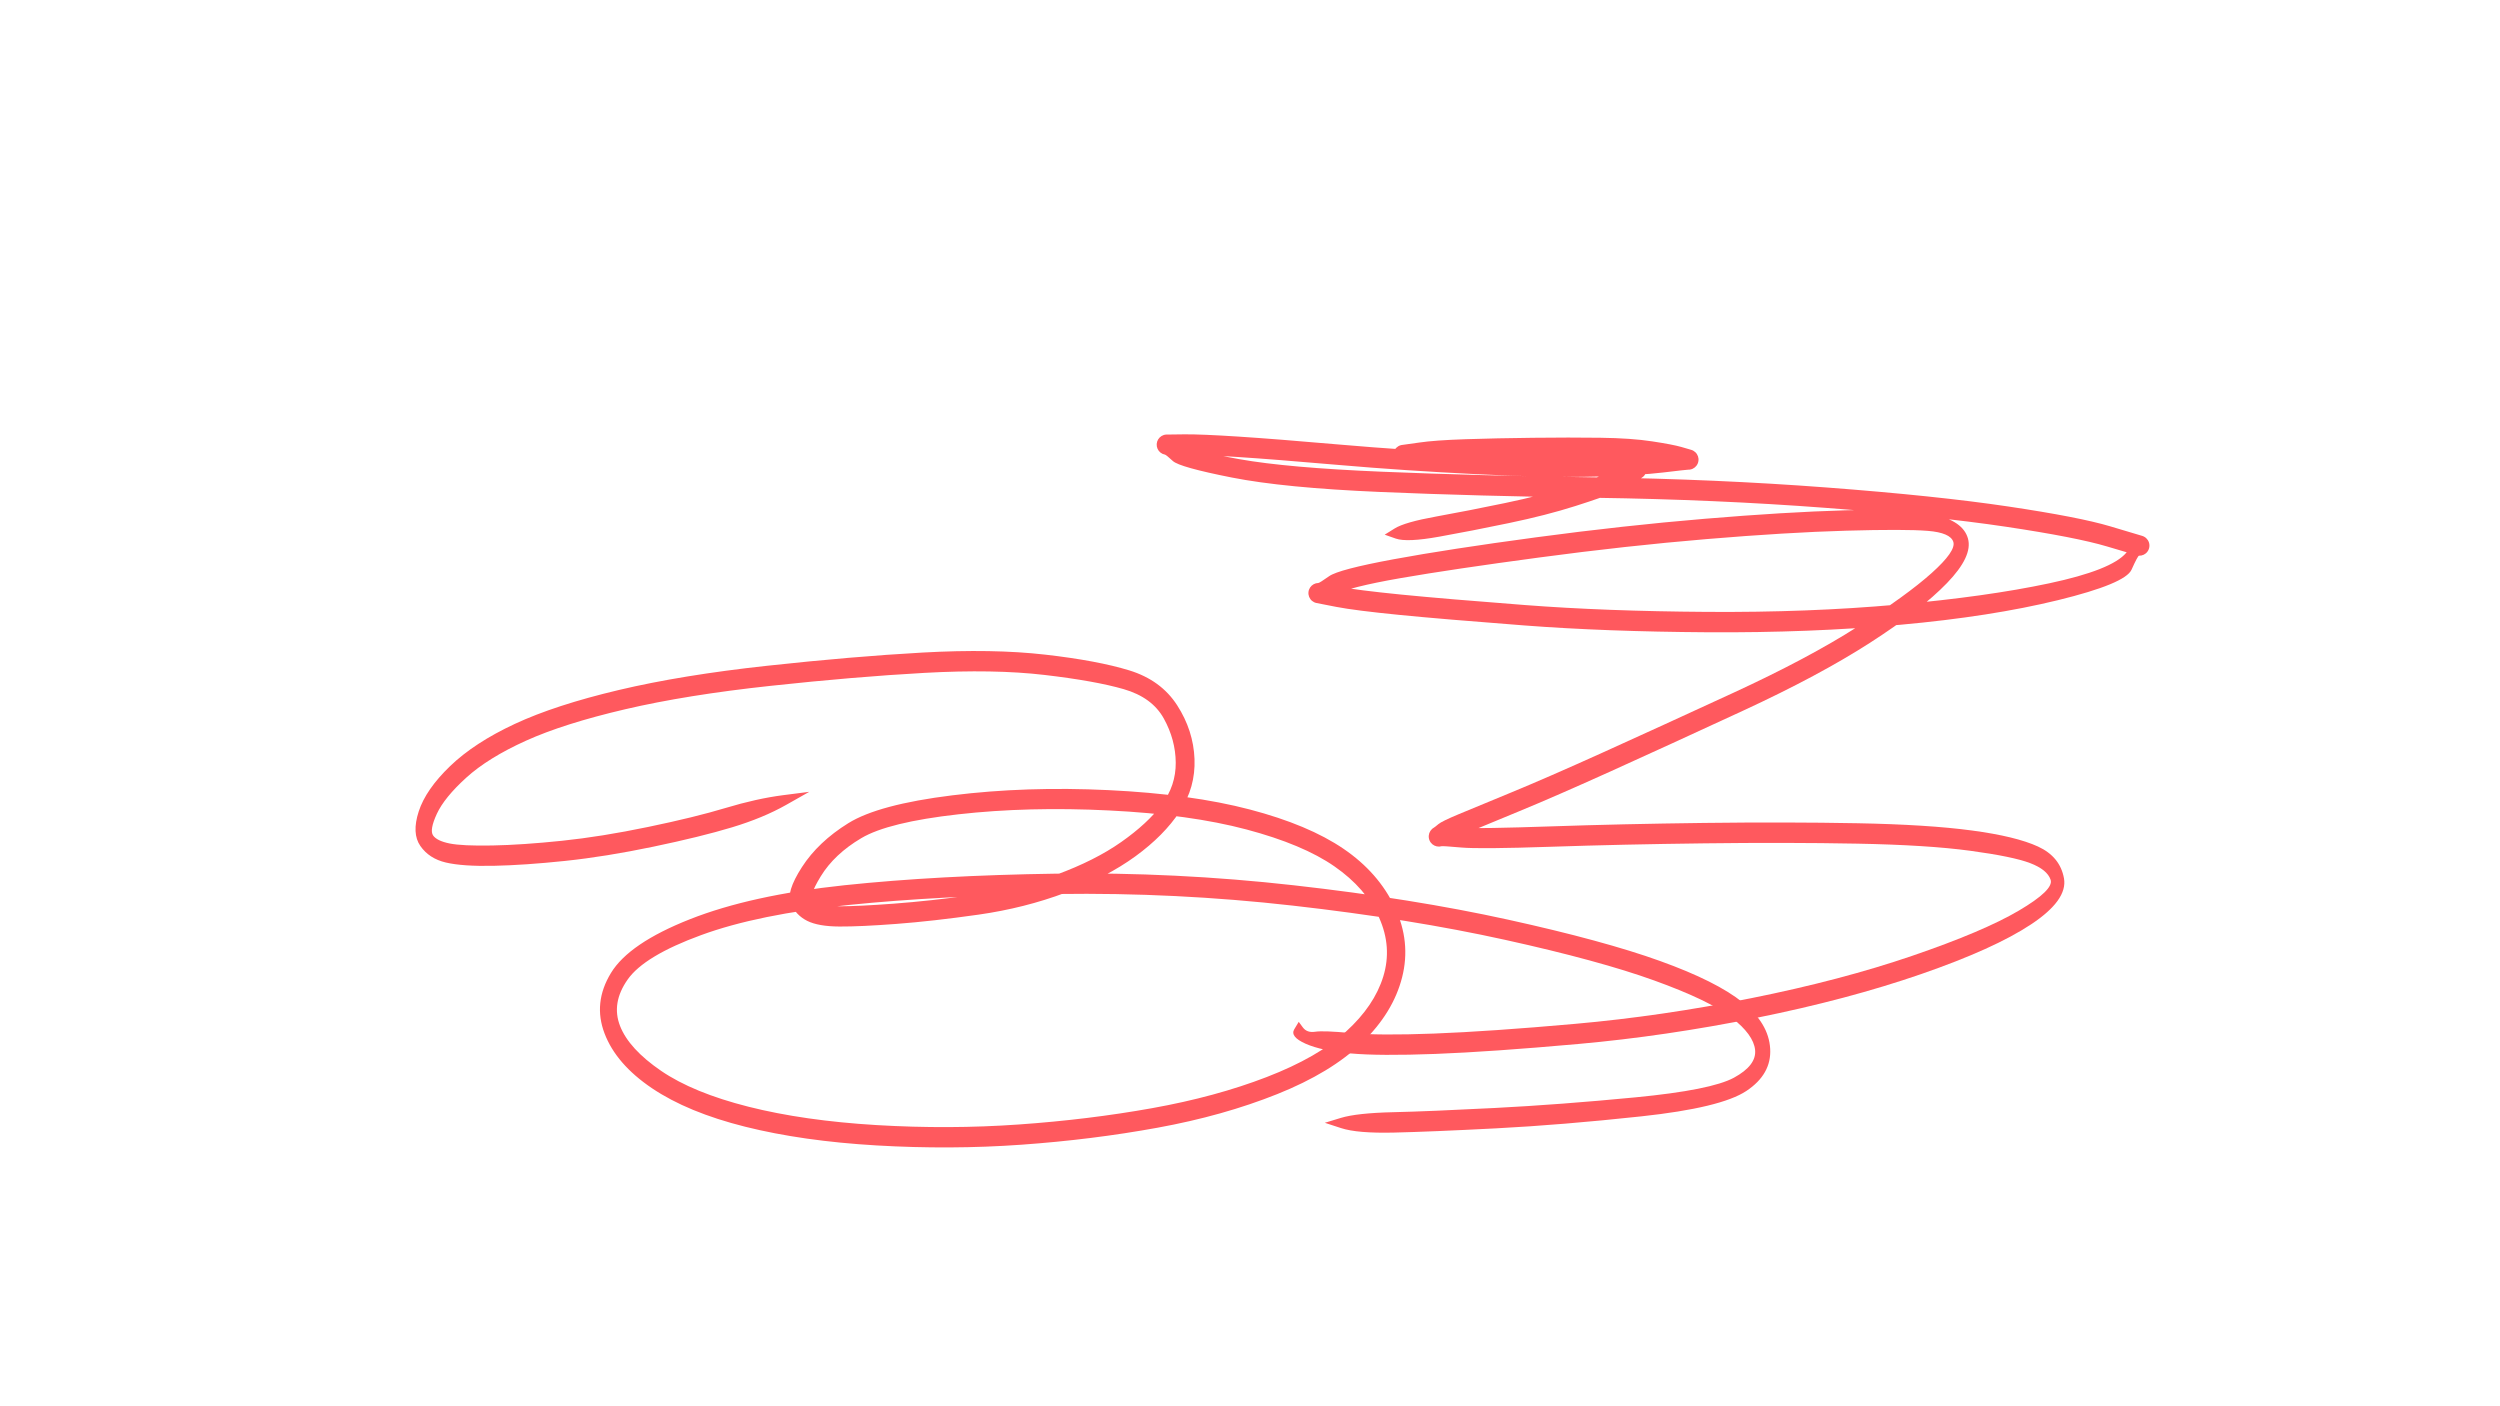 <svg width="980" height="551" xmlns="http://www.w3.org/2000/svg" xmlns:xlink="http://www.w3.org/1999/xlink">
<path fill="#ff595e" d="M 317.20 310.41 Q 317.20 310.41 308.17 315.52 299.14 320.63 286.93 324.32 274.72 328.01 256.05 331.91 237.37 335.81 221.49 337.48 205.60 339.15 193.46 339.40 181.33 339.65 174.78 338.11 168.22 336.57 164.78 331.62 161.34 326.68 164.14 318.08 166.93 309.48 176.44 300.32 185.96 291.16 201.81 283.77 217.67 276.38 242.50 270.50 267.33 264.61 300.74 260.98 334.14 257.34 361.69 255.80 389.23 254.27 409.74 256.62 430.25 258.97 442.68 262.79 455.11 266.62 461.46 276.49 467.81 286.36 468.25 297.52 468.68 308.67 462.49 318.08 456.31 327.50 445.07 335.68 433.83 343.86 417.75 349.91 401.66 355.96 383.58 358.54 365.49 361.11 351.41 362.17 337.33 363.24 329.06 363.20 320.79 363.16 316.43 360.98 312.07 358.79 310.01 354.31 307.96 349.84 314.35 339.92 320.74 330.01 332.54 322.69 344.34 315.36 373.29 311.77 402.23 308.17 434.57 309.73 466.91 311.29 489.92 317.32 512.93 323.36 526.65 332.72 540.38 342.07 546.77 355.65 553.15 369.22 549.63 383.10 546.11 396.97 533.96 408.70 521.82 420.44 500.65 428.90 479.47 437.37 453.79 442.06 428.12 446.75 400.36 448.73 372.60 450.71 343.61 449.01 314.62 447.31 292.12 441.68 269.62 436.05 255.58 426.59 241.55 417.12 236.98 405.10 232.40 393.07 239.49 381.42 246.58 369.76 270.50 360.32 294.42 350.88 330.96 347.02 367.50 343.16 414.05 342.47 460.60 341.79 507.24 347.04 553.88 352.29 591.28 360.53 628.68 368.77 650.74 376.71 672.81 384.65 683.07 392.89 693.34 401.13 693.91 411.11 694.48 421.09 684.55 427.67 674.63 434.24 643.42 437.61 612.22 440.98 586.53 442.31 560.84 443.64 546.45 443.97 532.07 444.31 525.71 442.22 519.34 440.14 519.34 440.14 519.34 440.13 519.34 440.13 519.34 440.12 525.61 438.22 531.89 436.31 546.15 435.98 560.42 435.65 585.92 434.33 611.41 433.02 641.10 430.16 670.80 427.29 679.70 422.46 688.59 417.63 688.00 411.59 687.40 405.56 678.69 398.84 669.98 392.12 648.46 384.35 626.95 376.58 589.96 368.41 552.98 360.24 506.84 355.01 460.71 349.79 414.51 350.45 368.32 351.11 332.76 354.74 297.20 358.37 274.87 366.55 252.54 374.72 246.05 383.96 239.55 393.19 243.06 402.18 246.58 411.17 259.15 419.77 271.72 428.36 293.42 433.84 315.11 439.32 343.58 441.03 372.04 442.73 399.37 440.80 426.70 438.88 451.63 434.40 476.57 429.92 496.55 422.20 516.53 414.49 527.62 404.39 538.72 394.30 542.25 382.78 545.78 371.27 540.62 359.74 535.46 348.20 523.10 339.62 510.74 331.03 488.61 325.15 466.48 319.27 434.82 317.70 403.16 316.12 375.68 319.21 348.20 322.30 337.64 328.55 327.08 334.80 321.73 343.53 316.39 352.26 318.82 353.77 321.26 355.28 328.99 355.27 336.73 355.26 350.55 354.22 364.38 353.19 381.65 350.82 398.91 348.46 414.07 342.89 429.23 337.32 439.54 330.06 449.85 322.81 455.41 315.38 460.96 307.95 460.89 298.96 460.81 289.97 456.22 281.67 451.63 273.36 440.47 270.14 429.31 266.91 409.48 264.58 389.66 262.25 362.33 263.77 335.00 265.29 302.08 268.85 269.15 272.40 245.07 278.03 220.98 283.66 206.15 290.37 191.32 297.08 182.76 304.86 174.20 312.64 171.25 319.00 168.31 325.37 169.77 327.49 171.24 329.62 176.23 330.64 181.22 331.65 193.00 331.43 204.77 331.20 220.26 329.59 235.74 327.98 254.08 324.16 272.41 320.35 284.51 316.70 296.62 313.05 306.91 311.72 317.20 310.39 317.20 310.40 Z"></path><path fill="#ff595e" d="M 542.80 209.59 Q 542.80 209.59 546.72 207.15 550.64 204.70 563.07 202.46 575.51 200.21 590.00 197.19 604.48 194.17 615.53 190.63 626.57 187.10 632.26 184.76 637.96 182.43 638.94 181.33 639.93 180.24 640.40 180.11 640.86 179.98 641.34 179.97 641.82 179.95 642.30 180.06 642.77 180.16 643.20 180.37 643.63 180.58 644.00 180.89 644.37 181.20 644.66 181.59 644.94 181.98 645.13 182.42 645.31 182.87 645.38 183.34 645.45 183.82 645.41 184.30 645.37 184.78 645.21 185.24 645.05 185.69 644.79 186.10 644.53 186.50 644.17 186.83 643.82 187.16 643.40 187.40 642.98 187.63 627.76 186.88 612.54 186.13 598.01 185.75 583.48 185.37 572.93 185.20 562.37 185.04 557.07 184.63 551.77 184.22 550.84 183.28 549.91 182.34 549.44 182.25 548.96 182.17 548.52 181.97 548.08 181.77 547.70 181.47 547.32 181.18 547.03 180.80 546.73 180.42 546.53 179.98 546.33 179.54 546.25 179.06 546.16 178.59 546.19 178.11 546.22 177.63 546.36 177.17 546.51 176.71 546.75 176.29 547.00 175.88 547.35 175.54 547.69 175.20 548.10 174.95 548.51 174.70 548.97 174.56 549.43 174.41 549.91 174.38 550.39 174.36 556.39 173.47 562.39 172.58 574.52 172.17 586.65 171.77 600.96 171.61 615.27 171.44 627.36 171.60 639.46 171.76 647.61 173.01 655.77 174.25 659.12 175.22 662.46 176.20 662.93 176.33 663.39 176.46 663.81 176.70 664.23 176.94 664.58 177.27 664.93 177.60 665.19 178.01 665.45 178.41 665.61 178.87 665.76 179.32 665.81 179.80 665.85 180.29 665.77 180.76 665.70 181.24 665.52 181.68 665.33 182.13 665.04 182.52 664.76 182.90 664.39 183.21 664.01 183.52 663.58 183.73 663.15 183.94 662.67 184.04 662.20 184.14 661.72 184.12 661.24 184.11 651.92 185.22 642.60 186.34 625.14 186.82 607.67 187.30 579.01 185.89 550.35 184.48 524.82 182.27 499.29 180.05 484.83 179.12 470.38 178.18 463.75 178.24 457.13 178.30 456.66 178.21 456.18 178.12 455.74 177.92 455.31 177.72 454.93 177.43 454.55 177.13 454.25 176.75 453.96 176.36 453.76 175.92 453.57 175.48 453.48 175.01 453.40 174.53 453.43 174.05 453.46 173.57 453.60 173.11 453.75 172.65 454.00 172.24 454.25 171.83 454.59 171.49 454.94 171.15 455.35 170.90 455.76 170.66 456.22 170.51 456.69 170.37 457.17 170.35 457.65 170.32 462.27 173.47 466.89 176.63 485.85 180.00 504.80 183.38 541.87 184.92 578.95 186.47 625.82 187.14 672.69 187.81 715.98 191.09 759.28 194.37 787.21 198.54 815.13 202.71 827.17 206.31 839.20 209.92 839.66 210.04 840.13 210.17 840.55 210.41 840.97 210.64 841.32 210.97 841.67 211.30 841.94 211.71 842.20 212.11 842.36 212.57 842.52 213.02 842.56 213.50 842.61 213.98 842.53 214.46 842.46 214.94 842.28 215.38 842.10 215.83 841.81 216.22 841.53 216.61 841.16 216.92 840.79 217.22 840.36 217.44 839.92 217.65 839.45 217.75 838.98 217.85 838.50 217.84 838.02 217.83 835.56 223.32 833.10 228.81 806.79 235.25 780.47 241.69 745.02 244.90 709.57 248.10 669.35 247.85 629.14 247.59 597.50 245.17 565.86 242.75 548.52 241.04 531.17 239.32 523.82 237.90 516.47 236.48 516.00 236.37 515.53 236.27 515.10 236.05 514.67 235.84 514.30 235.53 513.93 235.22 513.65 234.82 513.37 234.43 513.19 233.99 513.01 233.54 512.94 233.06 512.87 232.59 512.92 232.11 512.96 231.63 513.12 231.17 513.29 230.72 513.55 230.31 513.82 229.91 514.17 229.58 514.52 229.26 514.95 229.02 515.37 228.79 515.83 228.66 516.30 228.54 516.78 228.53 517.26 228.52 521.02 225.87 524.77 223.21 546.34 219.22 567.92 215.23 602.21 210.62 636.50 206.02 668.16 203.37 699.82 200.72 723.23 200.05 746.65 199.38 758.07 201.77 769.49 204.17 771.44 211.10 773.39 218.04 763.21 228.57 753.04 239.10 733.10 251.93 713.17 264.76 683.43 278.52 653.69 292.28 631.71 302.22 609.72 312.16 595.49 318.02 581.26 323.88 574.82 326.57 568.37 329.26 566.97 330.42 565.57 331.59 565.11 331.72 564.65 331.85 564.16 331.87 563.68 331.88 563.21 331.78 562.74 331.68 562.30 331.47 561.87 331.26 561.50 330.96 561.13 330.65 560.84 330.26 560.55 329.87 560.37 329.43 560.18 328.98 560.11 328.51 560.03 328.03 560.08 327.55 560.12 327.07 560.27 326.61 560.43 326.16 560.69 325.75 560.95 325.35 561.30 325.02 561.65 324.68 562.07 324.45 562.49 324.21 571.54 324.55 580.58 324.88 608.01 323.94 635.44 323.00 667.92 322.59 700.40 322.19 728.05 322.71 755.70 323.23 772.96 325.55 790.22 327.86 798.89 331.84 807.56 335.83 809.08 344.31 810.60 352.79 796.18 362.35 781.77 371.91 753.06 381.85 724.34 391.78 688.60 398.98 652.85 406.18 618.69 409.24 584.53 412.30 562.64 413.14 540.75 413.97 529.39 412.94 518.03 411.90 511.82 409.15 505.61 406.39 507.35 403.48 509.09 400.57 509.10 400.57 509.10 400.57 509.11 400.57 509.11 400.57 510.72 402.75 512.34 404.94 515.56 404.44 518.78 403.94 529.62 404.96 540.46 405.98 562.14 405.16 583.82 404.34 617.55 401.34 651.28 398.34 686.51 391.28 721.75 384.21 749.65 374.66 777.56 365.11 791.37 356.97 805.18 348.82 803.84 344.86 802.50 340.89 795.79 338.33 789.08 335.77 772.31 333.50 755.54 331.23 728.02 330.71 700.50 330.19 668.11 330.59 635.71 330.99 607.91 331.93 580.11 332.87 572.84 332.23 565.57 331.59 565.11 331.72 564.65 331.85 564.16 331.87 563.68 331.88 563.21 331.78 562.74 331.68 562.30 331.47 561.87 331.26 561.50 330.96 561.13 330.65 560.84 330.26 560.55 329.87 560.37 329.43 560.18 328.98 560.11 328.51 560.03 328.03 560.08 327.55 560.12 327.07 560.27 326.62 560.43 326.16 560.69 325.75 560.95 325.35 561.30 325.02 561.65 324.68 562.07 324.45 562.49 324.21 563.84 323.07 565.19 321.93 571.71 319.21 578.22 316.48 592.32 310.68 606.43 304.87 628.38 294.95 650.33 285.02 679.60 271.52 708.86 258.02 728.18 245.68 747.50 233.33 757.17 224.67 766.84 216.00 765.70 212.41 764.55 208.82 755.70 208.10 746.86 207.38 723.67 208.03 700.48 208.69 669.03 211.32 637.57 213.95 603.45 218.53 569.33 223.10 549.00 226.63 528.67 230.17 522.57 233.32 516.47 236.48 516.00 236.37 515.53 236.27 515.10 236.05 514.67 235.84 514.30 235.53 513.93 235.22 513.65 234.82 513.37 234.43 513.19 233.99 513.01 233.54 512.94 233.06 512.87 232.59 512.92 232.11 512.96 231.63 513.12 231.17 513.29 230.72 513.55 230.31 513.82 229.91 514.17 229.58 514.52 229.26 514.95 229.02 515.37 228.79 515.83 228.66 516.30 228.54 516.78 228.53 517.26 228.52 524.61 229.94 531.97 231.36 549.22 233.07 566.47 234.78 597.83 237.18 629.19 239.59 669.03 239.86 708.86 240.14 743.78 237.01 778.70 233.89 803.24 228.67 827.78 223.46 833.49 216.69 839.20 209.92 839.66 210.04 840.13 210.17 840.55 210.41 840.97 210.64 841.32 210.97 841.67 211.30 841.94 211.71 842.20 212.11 842.36 212.57 842.52 213.02 842.56 213.50 842.61 213.98 842.53 214.46 842.46 214.94 842.28 215.38 842.10 215.83 841.81 216.22 841.53 216.61 841.16 216.92 840.79 217.22 840.36 217.44 839.92 217.65 839.45 217.75 838.98 217.85 838.50 217.84 838.02 217.83 825.98 214.22 813.94 210.62 786.31 206.48 758.67 202.35 715.62 199.08 672.57 195.81 625.59 195.14 578.61 194.46 540.97 192.85 503.33 191.24 482.86 187.19 462.39 183.14 459.76 180.72 457.13 178.30 456.66 178.21 456.18 178.12 455.74 177.92 455.31 177.72 454.93 177.43 454.55 177.13 454.25 176.75 453.96 176.36 453.76 175.92 453.57 175.48 453.48 175.01 453.40 174.53 453.43 174.05 453.46 173.57 453.60 173.11 453.75 172.65 454.00 172.24 454.25 171.83 454.59 171.49 454.94 171.15 455.35 170.90 455.76 170.66 456.22 170.51 456.68 170.37 457.17 170.35 457.65 170.32 464.27 170.26 470.89 170.20 485.43 171.14 499.98 172.08 525.36 174.29 550.74 176.49 579.10 177.90 607.46 179.31 624.59 178.85 641.71 178.39 652.09 177.30 662.46 176.20 662.93 176.33 663.39 176.46 663.81 176.70 664.23 176.94 664.58 177.27 664.93 177.60 665.19 178.01 665.45 178.41 665.61 178.87 665.76 179.32 665.81 179.80 665.85 180.28 665.77 180.76 665.70 181.24 665.52 181.68 665.33 182.13 665.04 182.52 664.76 182.90 664.39 183.21 664.01 183.52 663.58 183.73 663.15 183.94 662.67 184.04 662.20 184.14 661.72 184.12 661.24 184.11 657.89 183.13 654.54 182.15 646.94 180.96 639.34 179.76 627.35 179.60 615.36 179.44 601.13 179.60 586.91 179.77 575.21 180.13 563.50 180.50 556.71 181.42 549.91 182.34 549.44 182.25 548.96 182.17 548.52 181.97 548.08 181.77 547.70 181.47 547.32 181.18 547.03 180.80 546.73 180.42 546.53 179.98 546.33 179.54 546.25 179.06 546.16 178.59 546.19 178.11 546.22 177.63 546.36 177.17 546.51 176.71 546.75 176.29 547.00 175.88 547.34 175.54 547.69 175.20 548.10 174.95 548.51 174.70 548.97 174.56 549.43 174.41 549.91 174.38 550.39 174.36 551.83 175.51 553.28 176.66 557.89 176.85 562.50 177.04 573.09 177.20 583.69 177.37 598.37 177.75 613.04 178.14 626.49 179.19 639.93 180.24 640.39 180.11 640.86 179.98 641.34 179.97 641.82 179.95 642.29 180.06 642.77 180.16 643.20 180.37 643.63 180.58 644.00 180.89 644.37 181.20 644.66 181.59 644.94 181.98 645.13 182.42 645.31 182.87 645.38 183.34 645.45 183.82 645.41 184.30 645.37 184.78 645.21 185.24 645.05 185.69 644.79 186.10 644.53 186.50 644.17 186.83 643.82 187.16 643.40 187.40 642.98 187.63 642.15 188.62 641.32 189.60 635.16 192.16 629.00 194.72 617.56 198.36 606.12 202.00 591.53 205.04 576.93 208.09 564.23 210.37 551.52 212.66 547.16 211.13 542.80 209.61 542.80 209.60 Z"></path>
</svg>